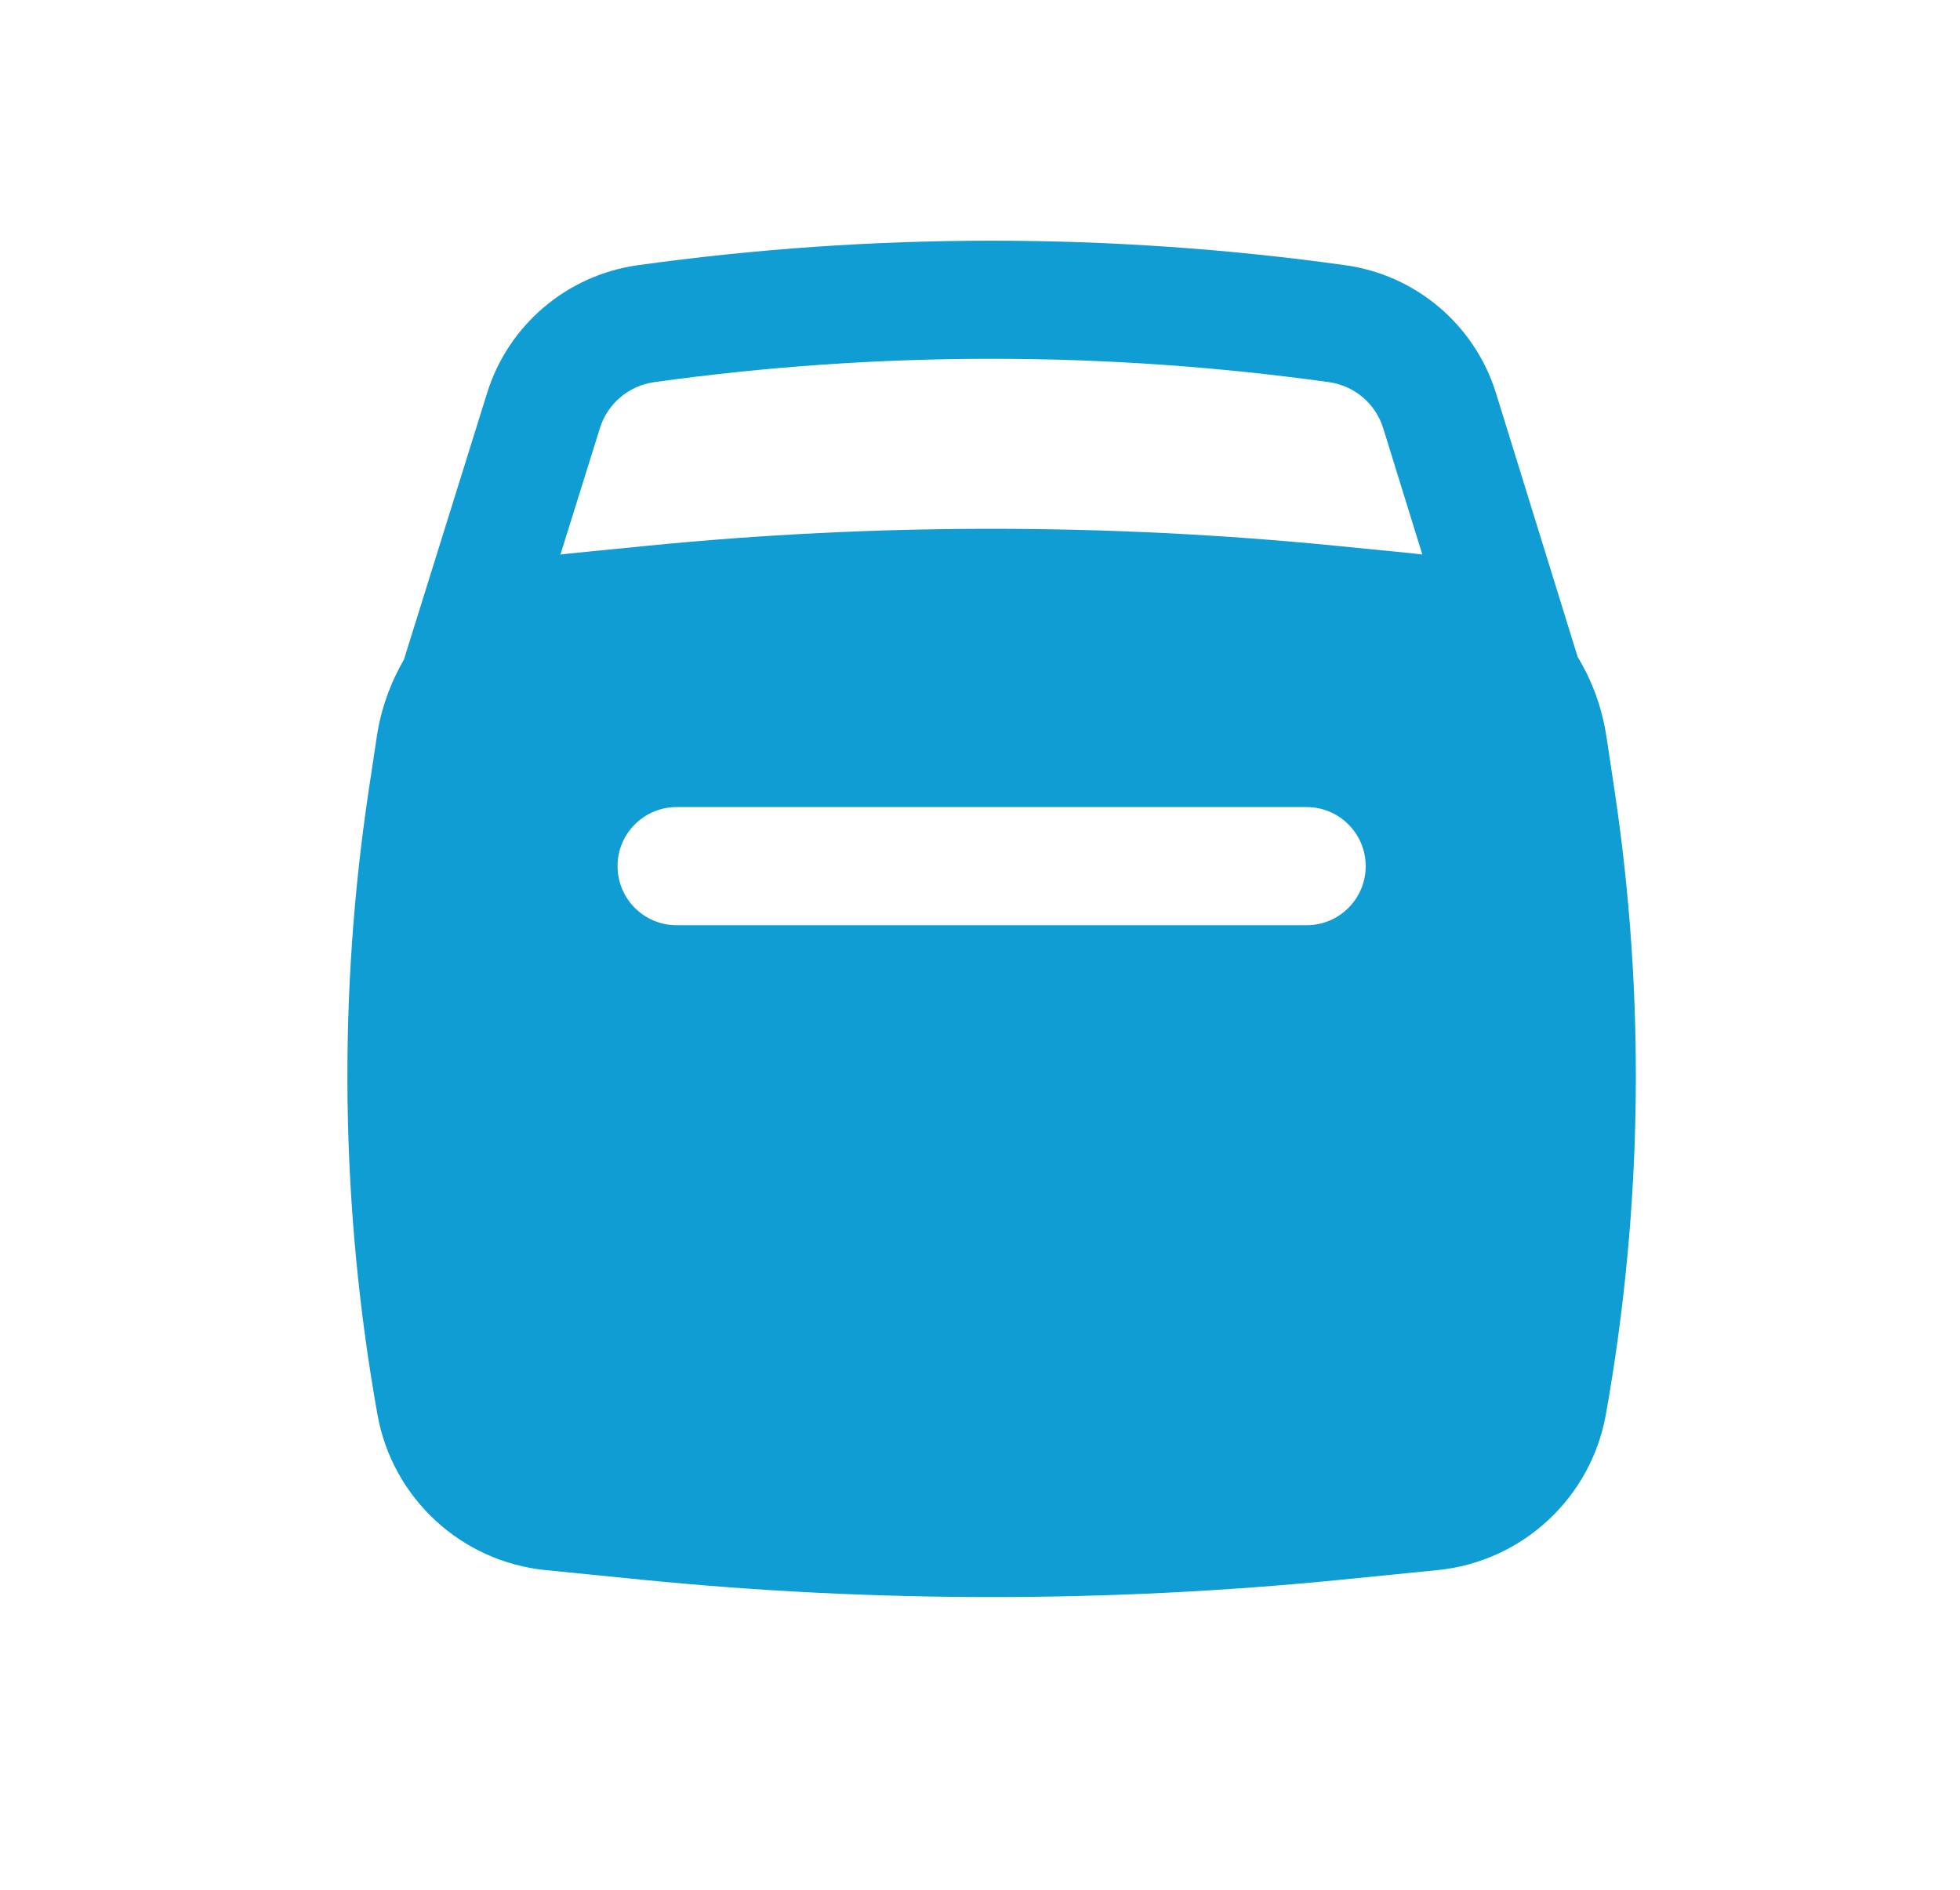 <svg width="28" height="27" viewBox="0 0 28 27" fill="none" xmlns="http://www.w3.org/2000/svg">
<path fill-rule="evenodd" clip-rule="evenodd" d="M6.959 5.614L5.77 9.425C5.577 9.757 5.443 10.128 5.383 10.524L5.268 11.287C4.823 14.248 4.865 17.261 5.392 20.209C5.605 21.405 6.588 22.313 7.797 22.433L9.181 22.571C12.496 22.9 15.836 22.9 19.151 22.571L20.535 22.433C21.744 22.313 22.727 21.405 22.941 20.209C23.467 17.261 23.509 14.248 23.064 11.287L22.949 10.524C22.887 10.111 22.744 9.726 22.538 9.385L21.372 5.619C21.07 4.643 20.23 3.93 19.218 3.789C15.866 3.322 12.464 3.323 9.112 3.789C8.102 3.93 7.263 4.64 6.959 5.614ZM18.986 5.46C15.788 5.015 12.542 5.015 9.345 5.46C8.981 5.511 8.679 5.767 8.57 6.117L8.006 7.924C8.049 7.918 8.091 7.913 8.134 7.908L9.235 7.799C12.514 7.474 15.818 7.474 19.098 7.799L20.198 7.908C20.238 7.912 20.279 7.917 20.319 7.923L19.76 6.118C19.651 5.767 19.35 5.511 18.986 5.46ZM18.666 13.219C19.132 13.219 19.51 12.841 19.51 12.375C19.51 11.909 19.132 11.531 18.666 11.531H9.666C9.2 11.531 8.822 11.909 8.822 12.375C8.822 12.841 9.2 13.219 9.666 13.219H18.666Z" fill="#109DD4"/>
</svg>
